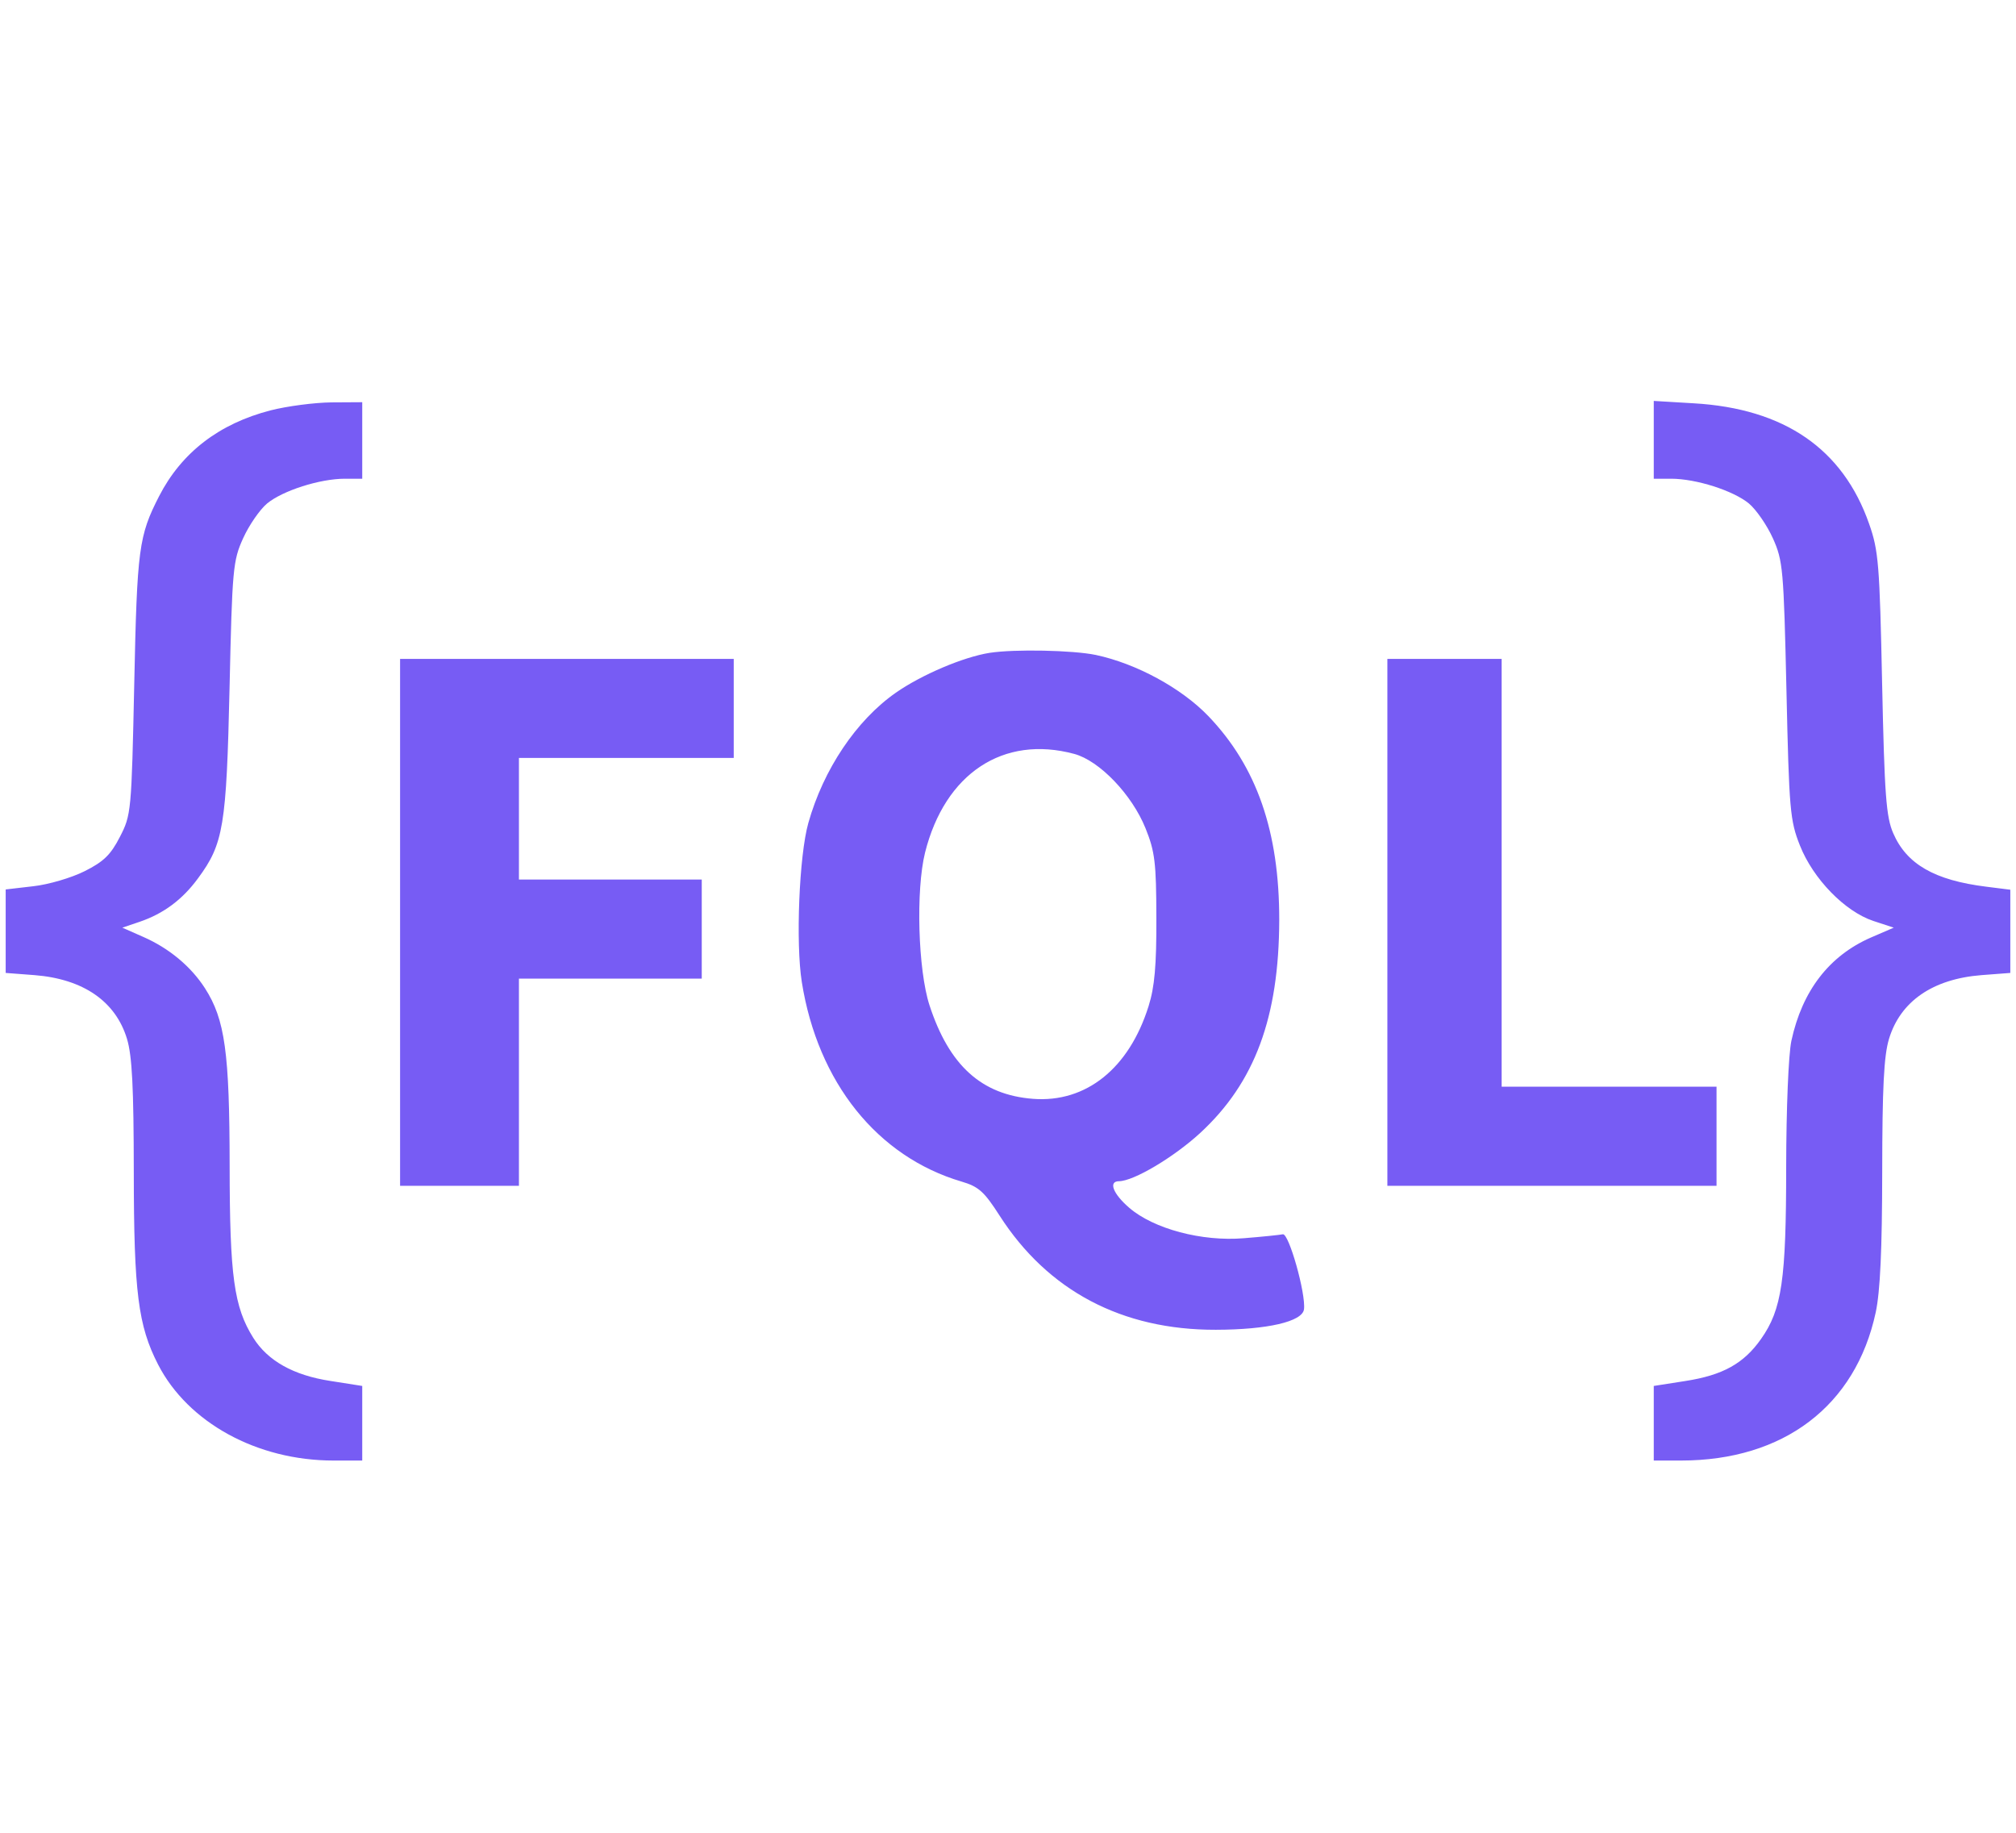 <svg width="22" height="20" viewBox="0 0 22 20" fill="none" xmlns="http://www.w3.org/2000/svg">
<path fill-rule="evenodd" clip-rule="evenodd" d="M2.953 4.478C2.391 4.623 1.981 4.938 1.736 5.415C1.515 5.847 1.496 5.984 1.465 7.462C1.435 8.86 1.432 8.893 1.308 9.133C1.208 9.328 1.131 9.403 0.923 9.507C0.78 9.579 0.528 9.653 0.363 9.671L0.062 9.706V10.161V10.617L0.377 10.641C0.909 10.683 1.262 10.927 1.386 11.337C1.442 11.523 1.459 11.869 1.46 12.789C1.461 14.102 1.507 14.465 1.725 14.89C2.052 15.525 2.805 15.938 3.64 15.938H3.953V15.531V15.124L3.603 15.069C3.202 15.007 2.922 14.85 2.764 14.599C2.553 14.262 2.507 13.927 2.506 12.72C2.505 11.486 2.455 11.125 2.238 10.786C2.084 10.546 1.844 10.346 1.559 10.222L1.335 10.123L1.524 10.059C1.785 9.97 1.991 9.817 2.162 9.583C2.439 9.208 2.471 9.014 2.505 7.509C2.534 6.208 2.542 6.119 2.653 5.874C2.717 5.732 2.835 5.561 2.915 5.494C3.085 5.354 3.491 5.224 3.763 5.224H3.953V4.806V4.389L3.617 4.391C3.431 4.393 3.133 4.432 2.953 4.478ZM18.047 4.8V5.224H18.237C18.509 5.224 18.915 5.354 19.085 5.494C19.165 5.561 19.283 5.732 19.347 5.874C19.457 6.119 19.465 6.21 19.495 7.534C19.524 8.84 19.534 8.954 19.642 9.226C19.786 9.591 20.133 9.947 20.444 10.05L20.666 10.123L20.416 10.231C19.961 10.43 19.667 10.812 19.549 11.357C19.517 11.506 19.493 12.098 19.492 12.733C19.492 13.97 19.445 14.289 19.218 14.611C19.03 14.879 18.8 15.007 18.392 15.07L18.047 15.124V15.531V15.938H18.344C19.465 15.938 20.25 15.341 20.469 14.322C20.518 14.094 20.539 13.636 20.54 12.789C20.541 11.869 20.558 11.523 20.614 11.337C20.738 10.927 21.091 10.683 21.623 10.641L21.938 10.617V10.163V9.709L21.676 9.676C21.111 9.606 20.806 9.43 20.66 9.092C20.583 8.915 20.565 8.678 20.539 7.46C20.512 6.157 20.5 6.008 20.397 5.716C20.111 4.898 19.471 4.458 18.483 4.401L18.047 4.375V4.8ZM10.8 7.124C10.513 7.169 10.057 7.363 9.776 7.559C9.345 7.86 8.986 8.395 8.821 8.981C8.721 9.336 8.682 10.29 8.75 10.717C8.924 11.811 9.574 12.623 10.494 12.894C10.68 12.949 10.74 13.003 10.908 13.265C11.434 14.085 12.244 14.514 13.268 14.511C13.831 14.51 14.212 14.422 14.23 14.288C14.252 14.119 14.065 13.455 13.999 13.469C13.966 13.476 13.774 13.496 13.573 13.512C13.116 13.55 12.589 13.41 12.322 13.179C12.146 13.027 12.094 12.891 12.21 12.89C12.372 12.889 12.81 12.628 13.099 12.362C13.694 11.812 13.957 11.102 13.96 10.04C13.961 9.074 13.715 8.366 13.186 7.814C12.892 7.508 12.4 7.241 11.958 7.147C11.707 7.095 11.072 7.082 10.8 7.124ZM4.366 10.065V12.94H5.014H5.663V11.809V10.679H6.66H7.658V10.139V9.598H6.66H5.663V8.934V8.271H6.835H8.007V7.73V7.19H6.186H4.366V10.065ZM15.14 10.065V12.94H16.936H18.732V12.399V11.858H17.559H16.387V9.524V7.19H15.764H15.14V10.065ZM11.723 8.227C11.998 8.301 12.353 8.671 12.501 9.039C12.603 9.292 12.618 9.413 12.619 10.016C12.621 10.535 12.6 10.771 12.534 10.98C12.321 11.659 11.852 12.035 11.274 11.991C10.712 11.948 10.358 11.628 10.143 10.969C10.018 10.583 9.993 9.713 10.095 9.303C10.312 8.44 10.949 8.018 11.723 8.227Z" fill="#775CF4"/>
</svg>
